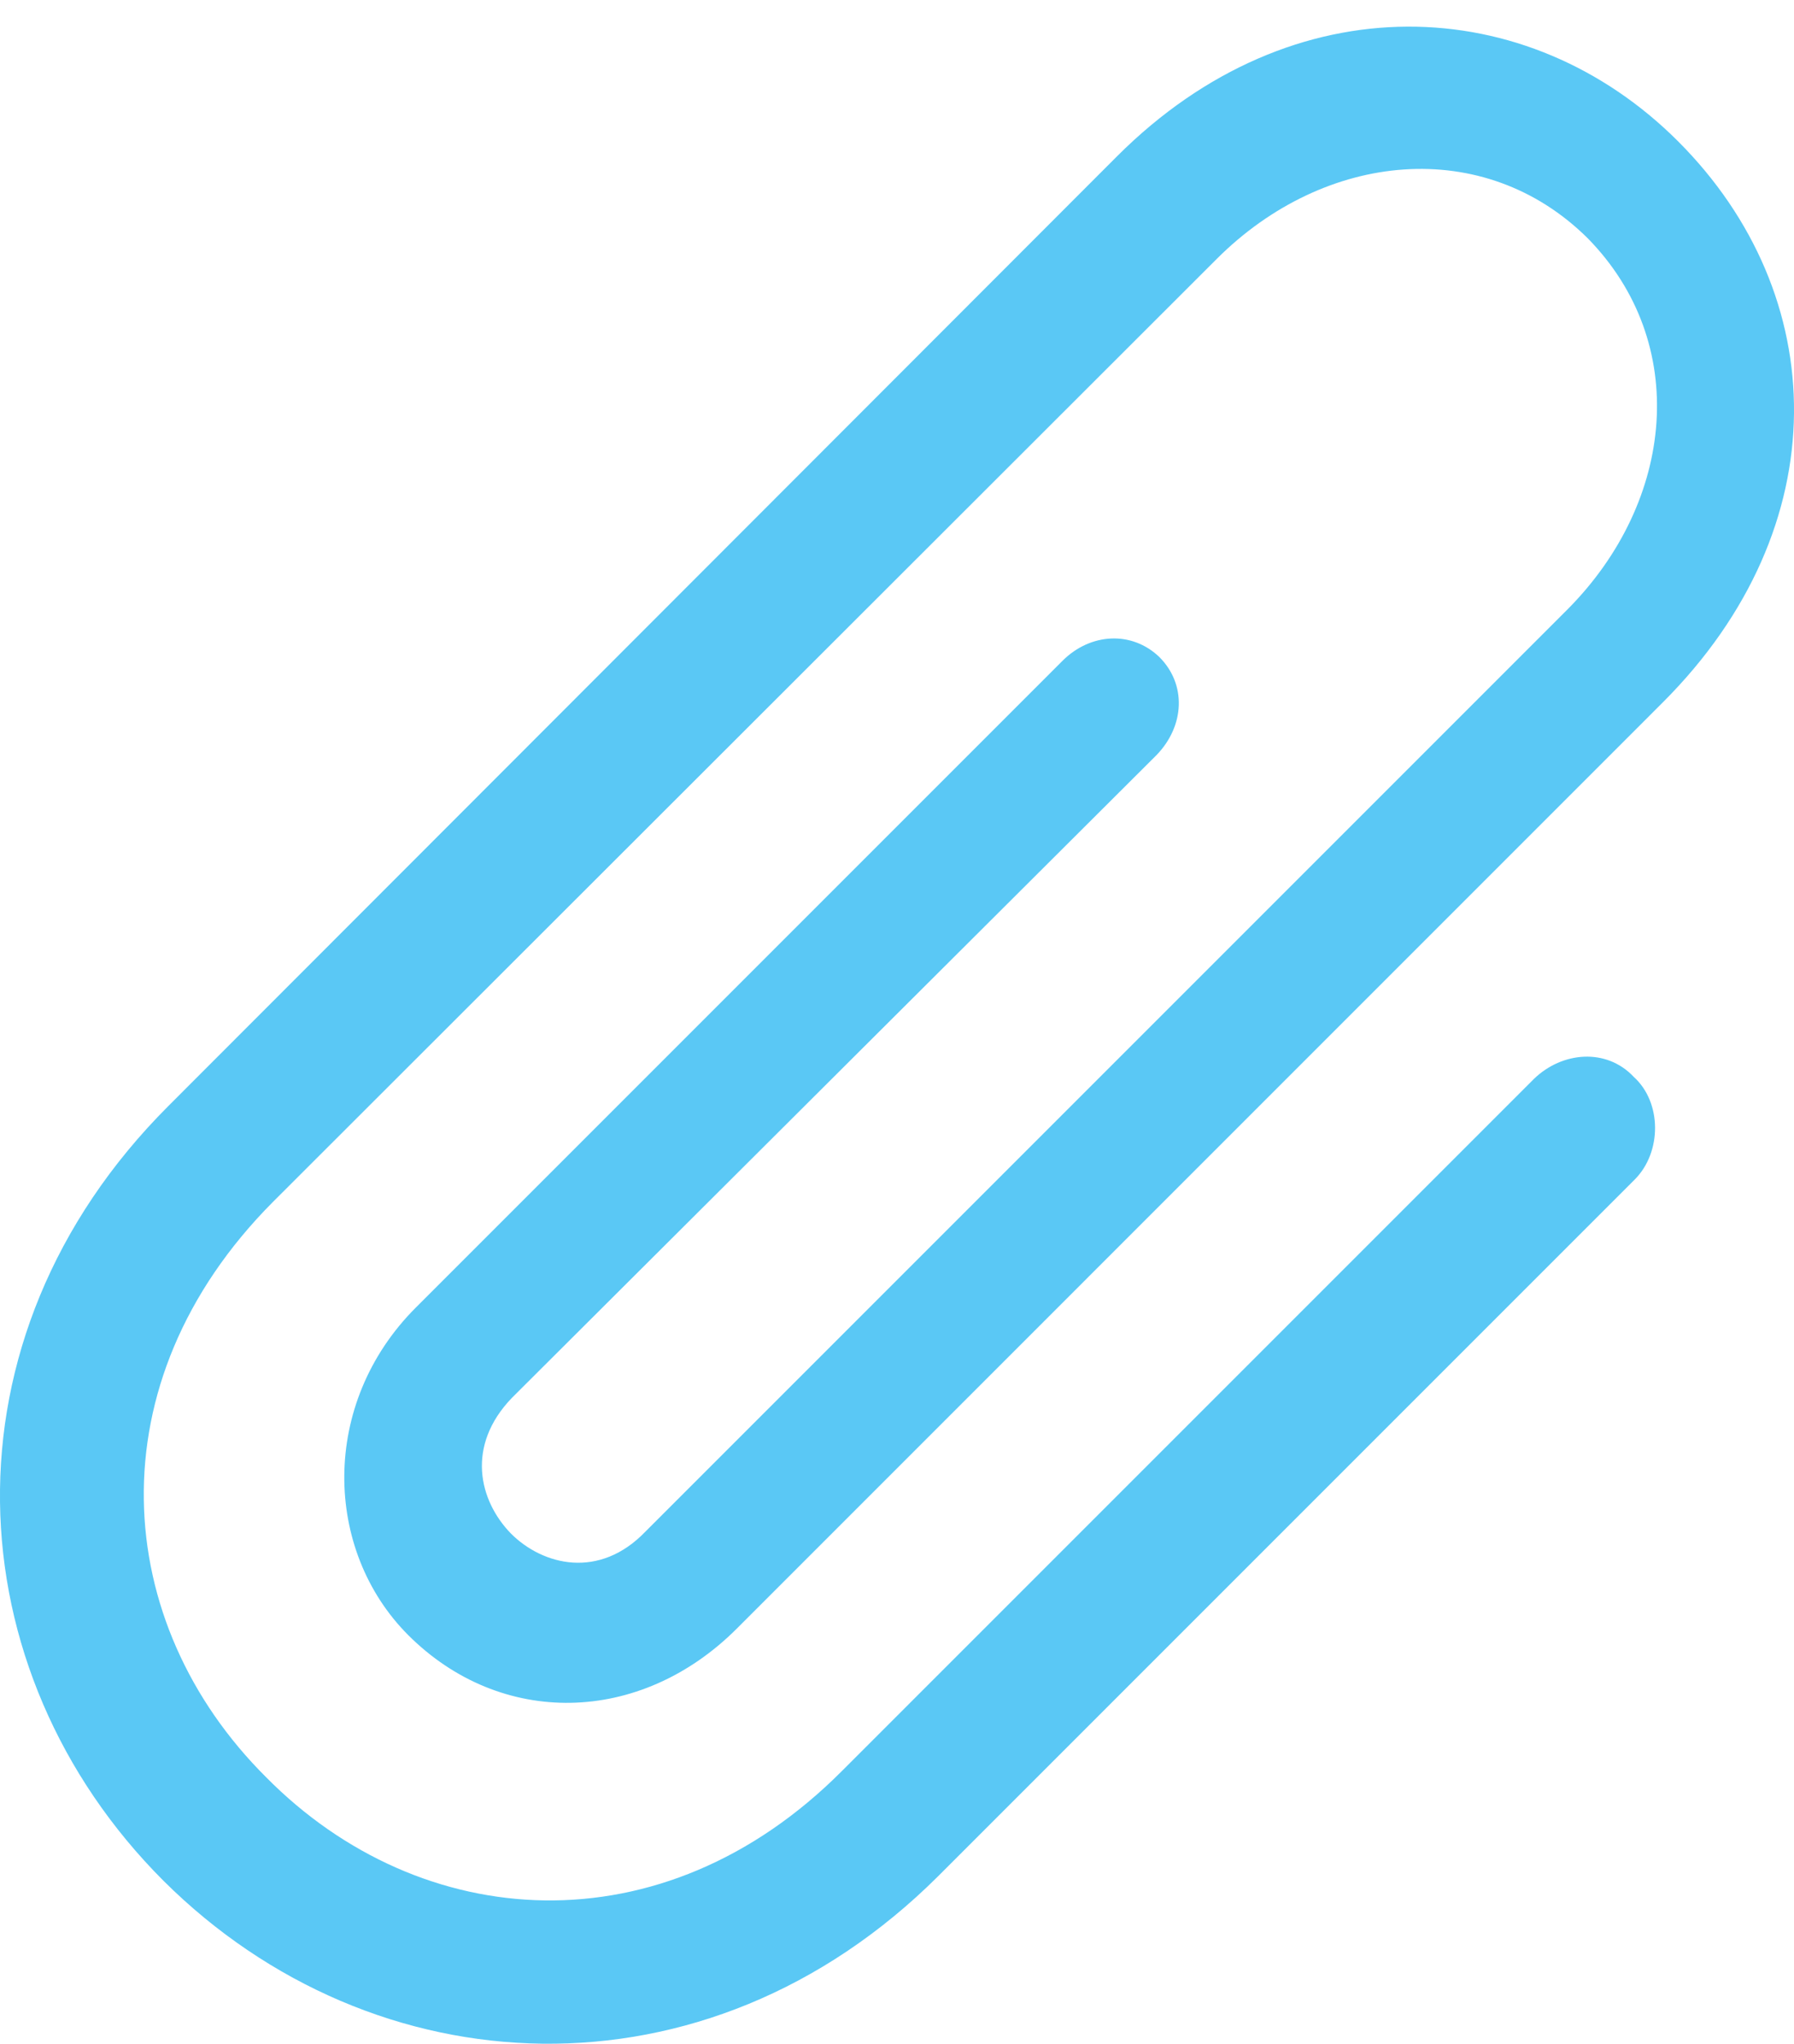 <?xml version="1.0" encoding="UTF-8"?>
<!--Generator: Apple Native CoreSVG 175.5-->
<!DOCTYPE svg
PUBLIC "-//W3C//DTD SVG 1.1//EN"
       "http://www.w3.org/Graphics/SVG/1.1/DTD/svg11.dtd">
<svg version="1.1" xmlns="http://www.w3.org/2000/svg" xmlns:xlink="http://www.w3.org/1999/xlink" width="23.267" height="26.502">
 <g>
  <rect height="26.502" opacity="0" width="23.267" x="0" y="0"/>
  <path d="M19.895 13.99L10.923 22.962C8.591 25.306 5.454 25.074 3.452 23.047C1.438 21.045 1.206 17.933 3.537 15.589L15.781 3.357C17.185 1.954 19.248 1.758 20.591 3.089C21.921 4.444 21.726 6.495 20.334 7.898L8.371 19.861C7.773 20.484 7.041 20.301 6.626 19.886C6.211 19.459 6.04 18.75 6.638 18.128L15 9.791C15.366 9.412 15.39 8.875 15.037 8.521C14.682 8.179 14.145 8.204 13.779 8.57L5.393 16.956C4.148 18.201 4.197 20.105 5.295 21.204C6.492 22.4 8.298 22.376 9.556 21.119L21.567 9.107C23.85 6.824 23.752 3.821 21.763 1.832C19.822-0.109 16.77-0.256 14.487 2.027L2.182 14.344C-0.833 17.359-0.601 21.668 2.121 24.39C4.844 27.1 9.153 27.332 12.168 24.329L21.201 15.296C21.555 14.942 21.555 14.295 21.189 13.965C20.835 13.587 20.261 13.636 19.895 13.99Z" fill="#5ac8f5"/>
 </g>
</svg>
